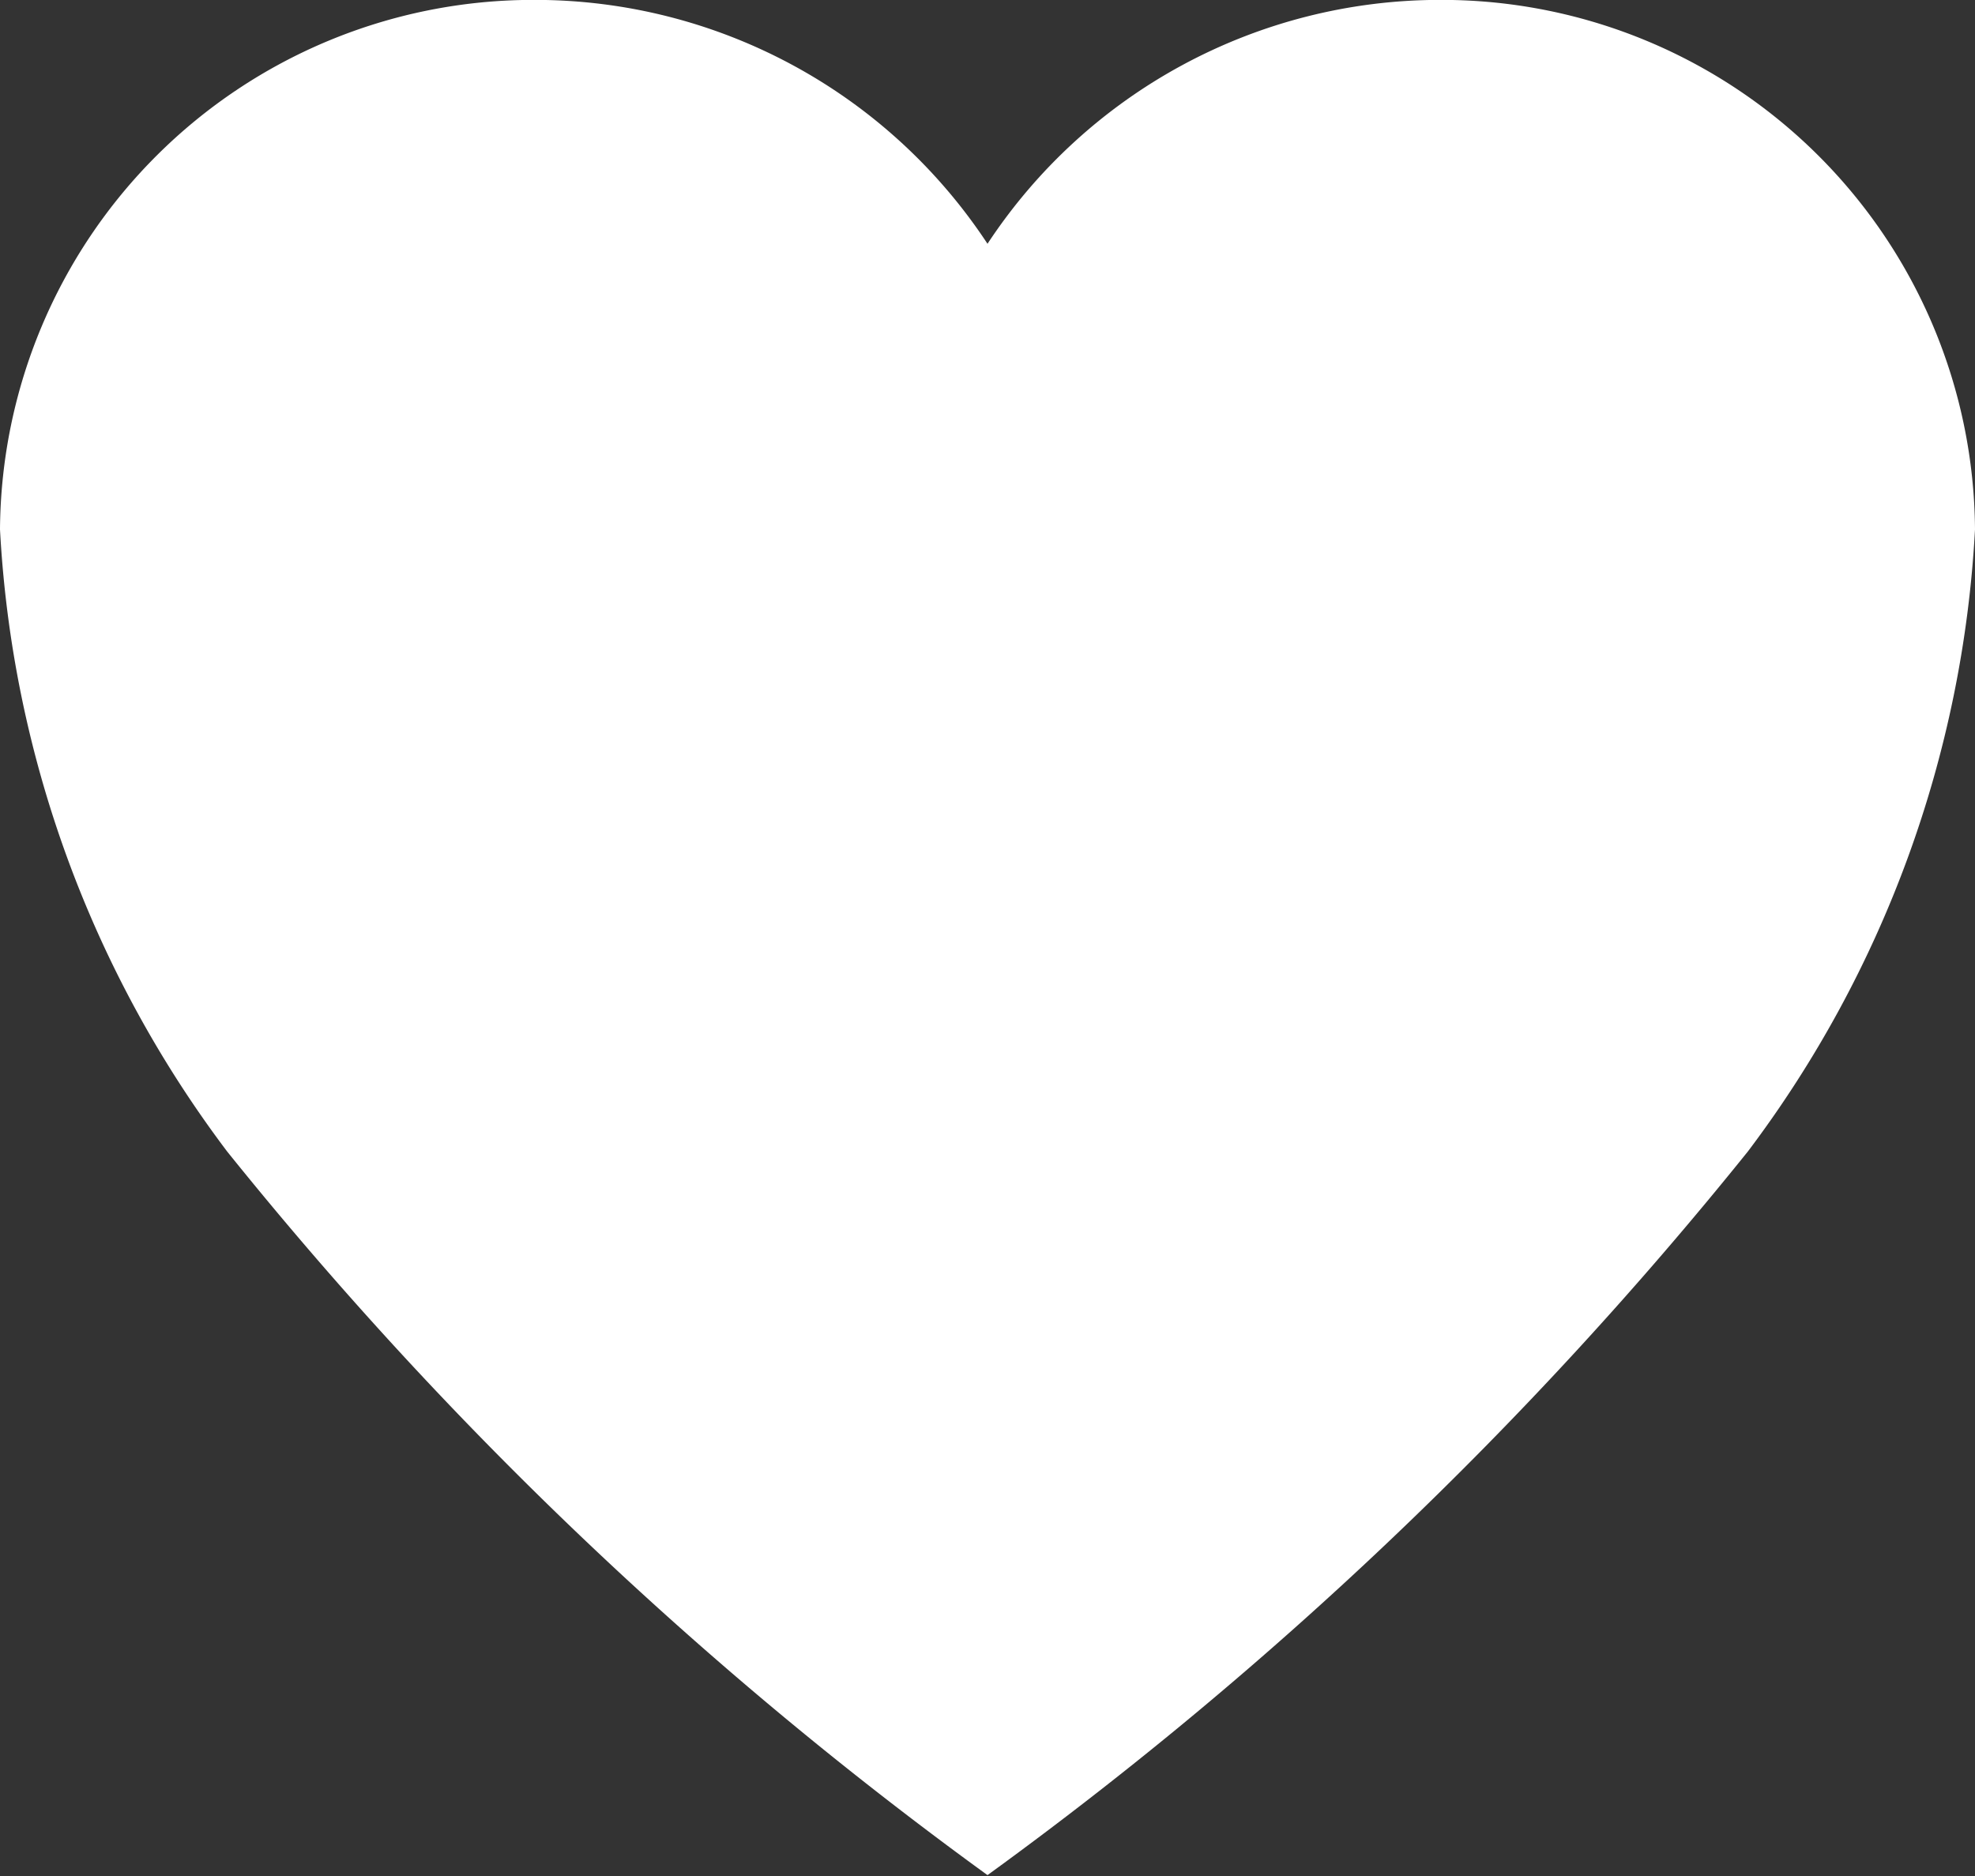 <svg xmlns="http://www.w3.org/2000/svg" width="20" height="19" viewBox="0 0 20 19">
  <rect x="0" y="0" width="20" height="19" fill="#333333" stroke="none"/>
  <path id="Icon_ionic-ios-heart" data-name="Icon ionic-ios-heart" d="M17.99,3.937h-.048a5.486,5.486,0,0,0-4.567,2.47,5.486,5.486,0,0,0-4.567-2.47H8.76A5.4,5.4,0,0,0,3.375,9.3a11.474,11.474,0,0,0,2.3,6.3,40.083,40.083,0,0,0,7.7,7.329,40.083,40.083,0,0,0,7.7-7.329,11.474,11.474,0,0,0,2.3-6.3A5.4,5.4,0,0,0,17.99,3.937Z" transform="translate(-3.375 -3.938)" fill="#fff"/>
</svg>
